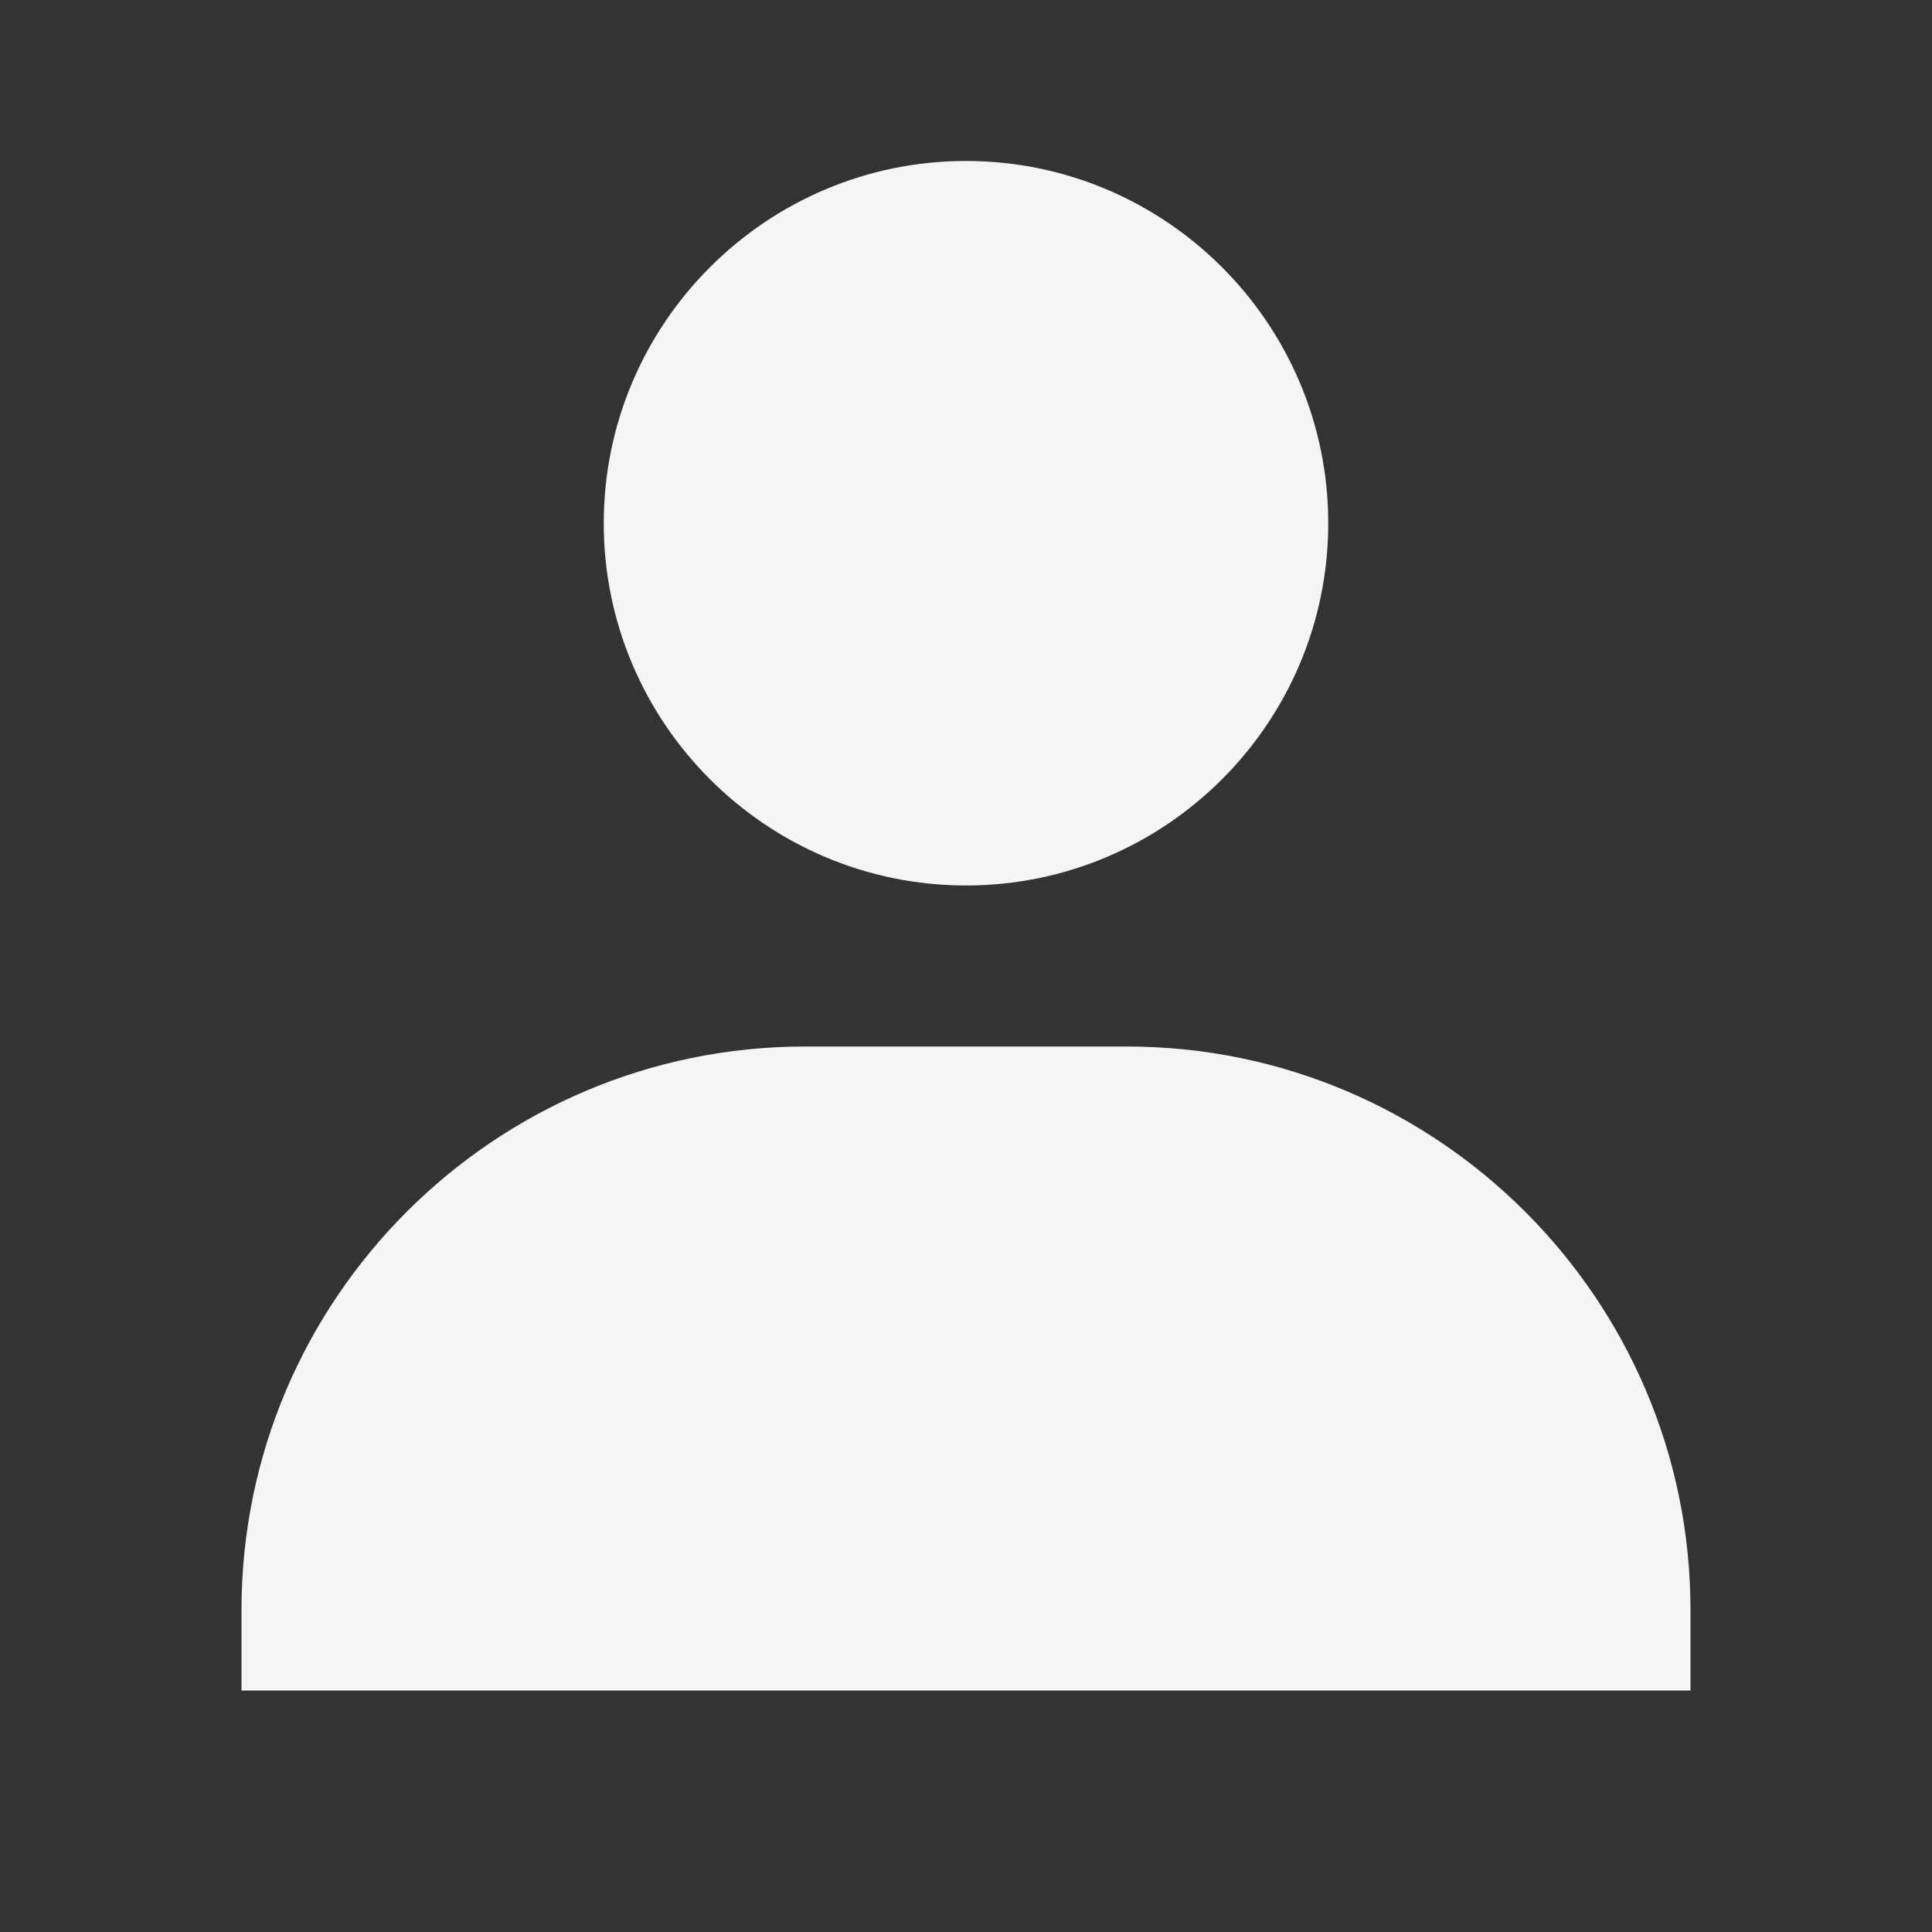 <svg width="34" height="34" viewBox="0 0 34 34" fill="none" xmlns="http://www.w3.org/2000/svg">
<rect x="0" y="0" width="34" height="34" fill="#333333" stroke="none"/>
<path d="M10.625 9.208C10.625 12.723 13.485 15.583 17 15.583C20.515 15.583 23.375 12.723 23.375 9.208C23.375 5.694 20.515 2.833 17 2.833C13.485 2.833 10.625 5.694 10.625 9.208ZM28.333 29.75H29.75V28.333C29.75 22.866 25.3 18.417 19.833 18.417H14.167C8.698 18.417 4.25 22.866 4.25 28.333V29.75H28.333Z" fill="#F4F5F7"/>
</svg>
